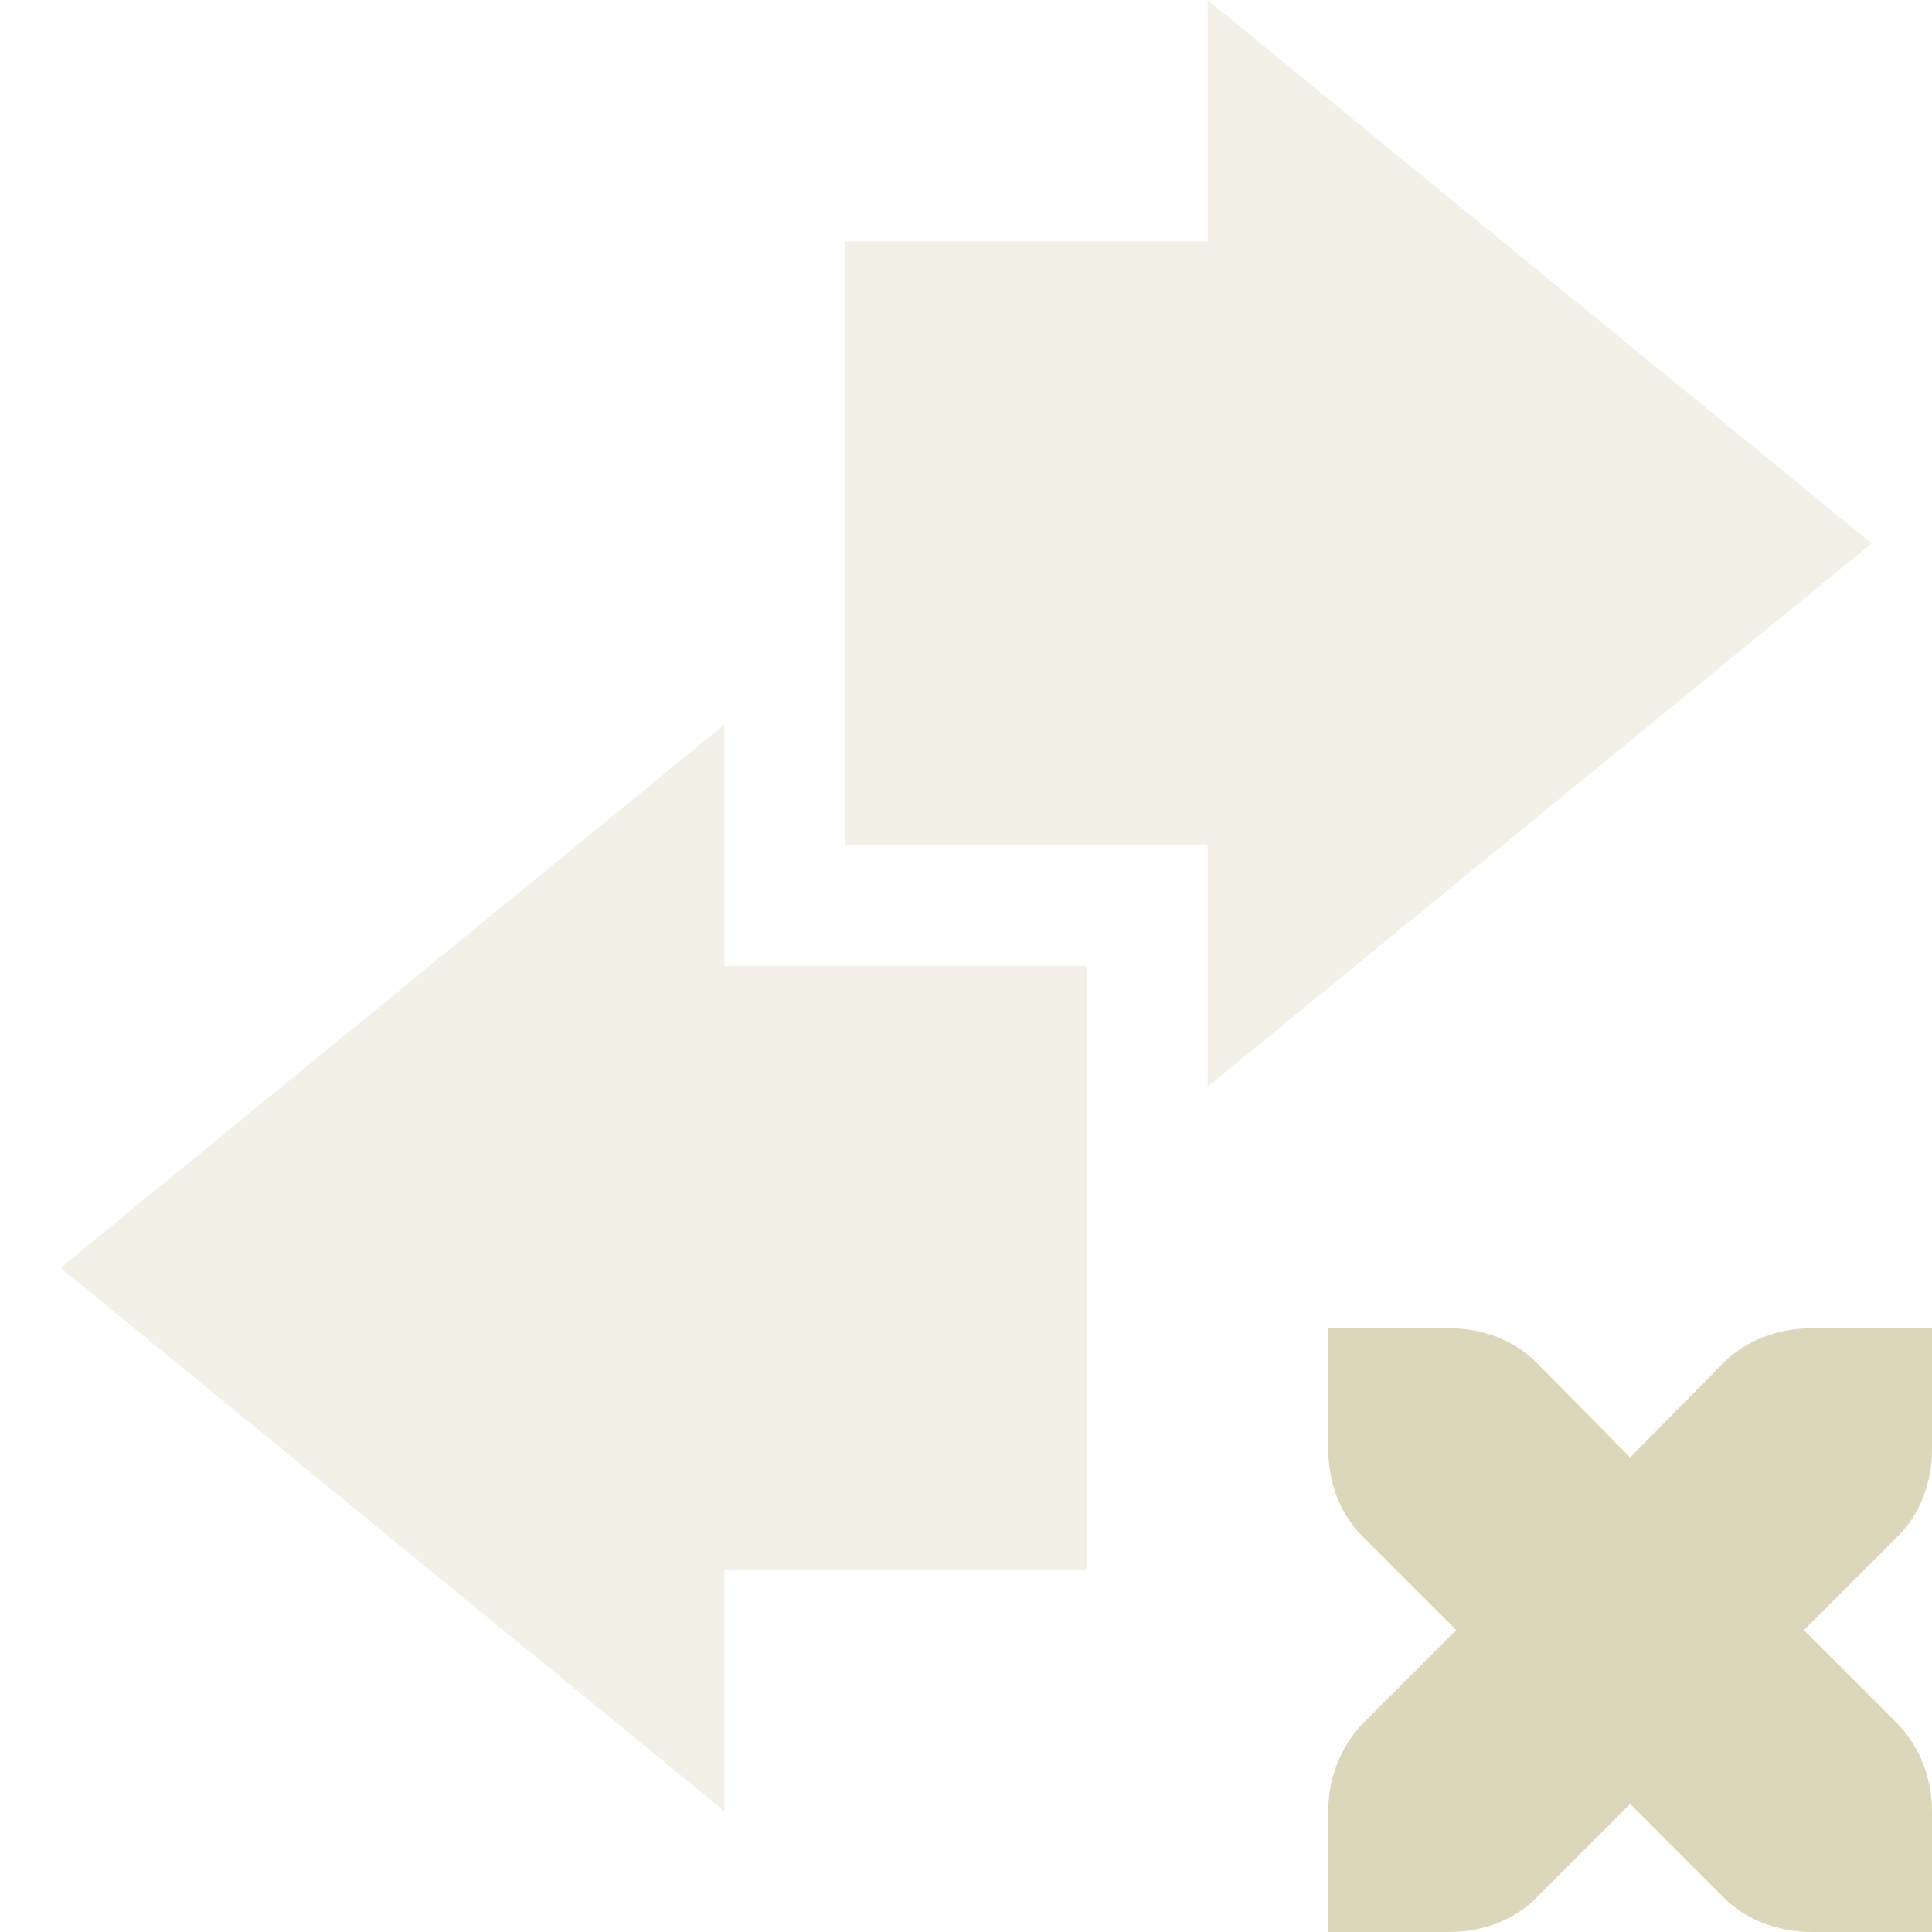 <svg xmlns="http://www.w3.org/2000/svg" width="16" height="16" version="1.1">
 <defs>
  <style id="current-color-scheme" type="text/css">
   .ColorScheme-Text { color:#dcd7ba; } .ColorScheme-Highlight { color:#4285f4; } .ColorScheme-NeutralText { color:#ff9800; } .ColorScheme-PositiveText { color:#4caf50; } .ColorScheme-NegativeText { color:#f44336; }
  </style>
 </defs>
 <path style="fill:currentColor" class="ColorScheme-Text" d="m 11,11 v 1 c 0,0.28 0.1,0.54 0.28,0.72 l 0.78,0.78 -0.78,0.78 C 11.1,14.47 11,14.73 11,15 v 1 h 1 c 0.28,0 0.54,-0.1 0.72,-0.28 l 0.78,-0.78 0.78,0.78 C 14.46,15.9 14.73,16 15,16 h 1 v -1 c 0,-0.27 -0.1,-0.53 -0.28,-0.72 L 14.94,13.5 15.72,12.72 C 15.9,12.54 16,12.28 16,12 v -1 h -1 c -0.27,0 -0.54,0.1 -0.72,0.28 L 13.5,12.07 12.72,11.28 C 12.54,11.1 12.28,11 12,11 Z"/>
 <path style="opacity:.35;fill:currentColor" class="ColorScheme-Text" d="M 10 0 L 10 2 L 7 2 L 7 7 L 10 7 L 10 9 L 15.5 4.5 L 10 0 z M 6 6 L 0.5 10.5 L 6 15 L 6 13 L 9 13 L 9 8 L 6 8 L 6 6 z"/>
</svg>
